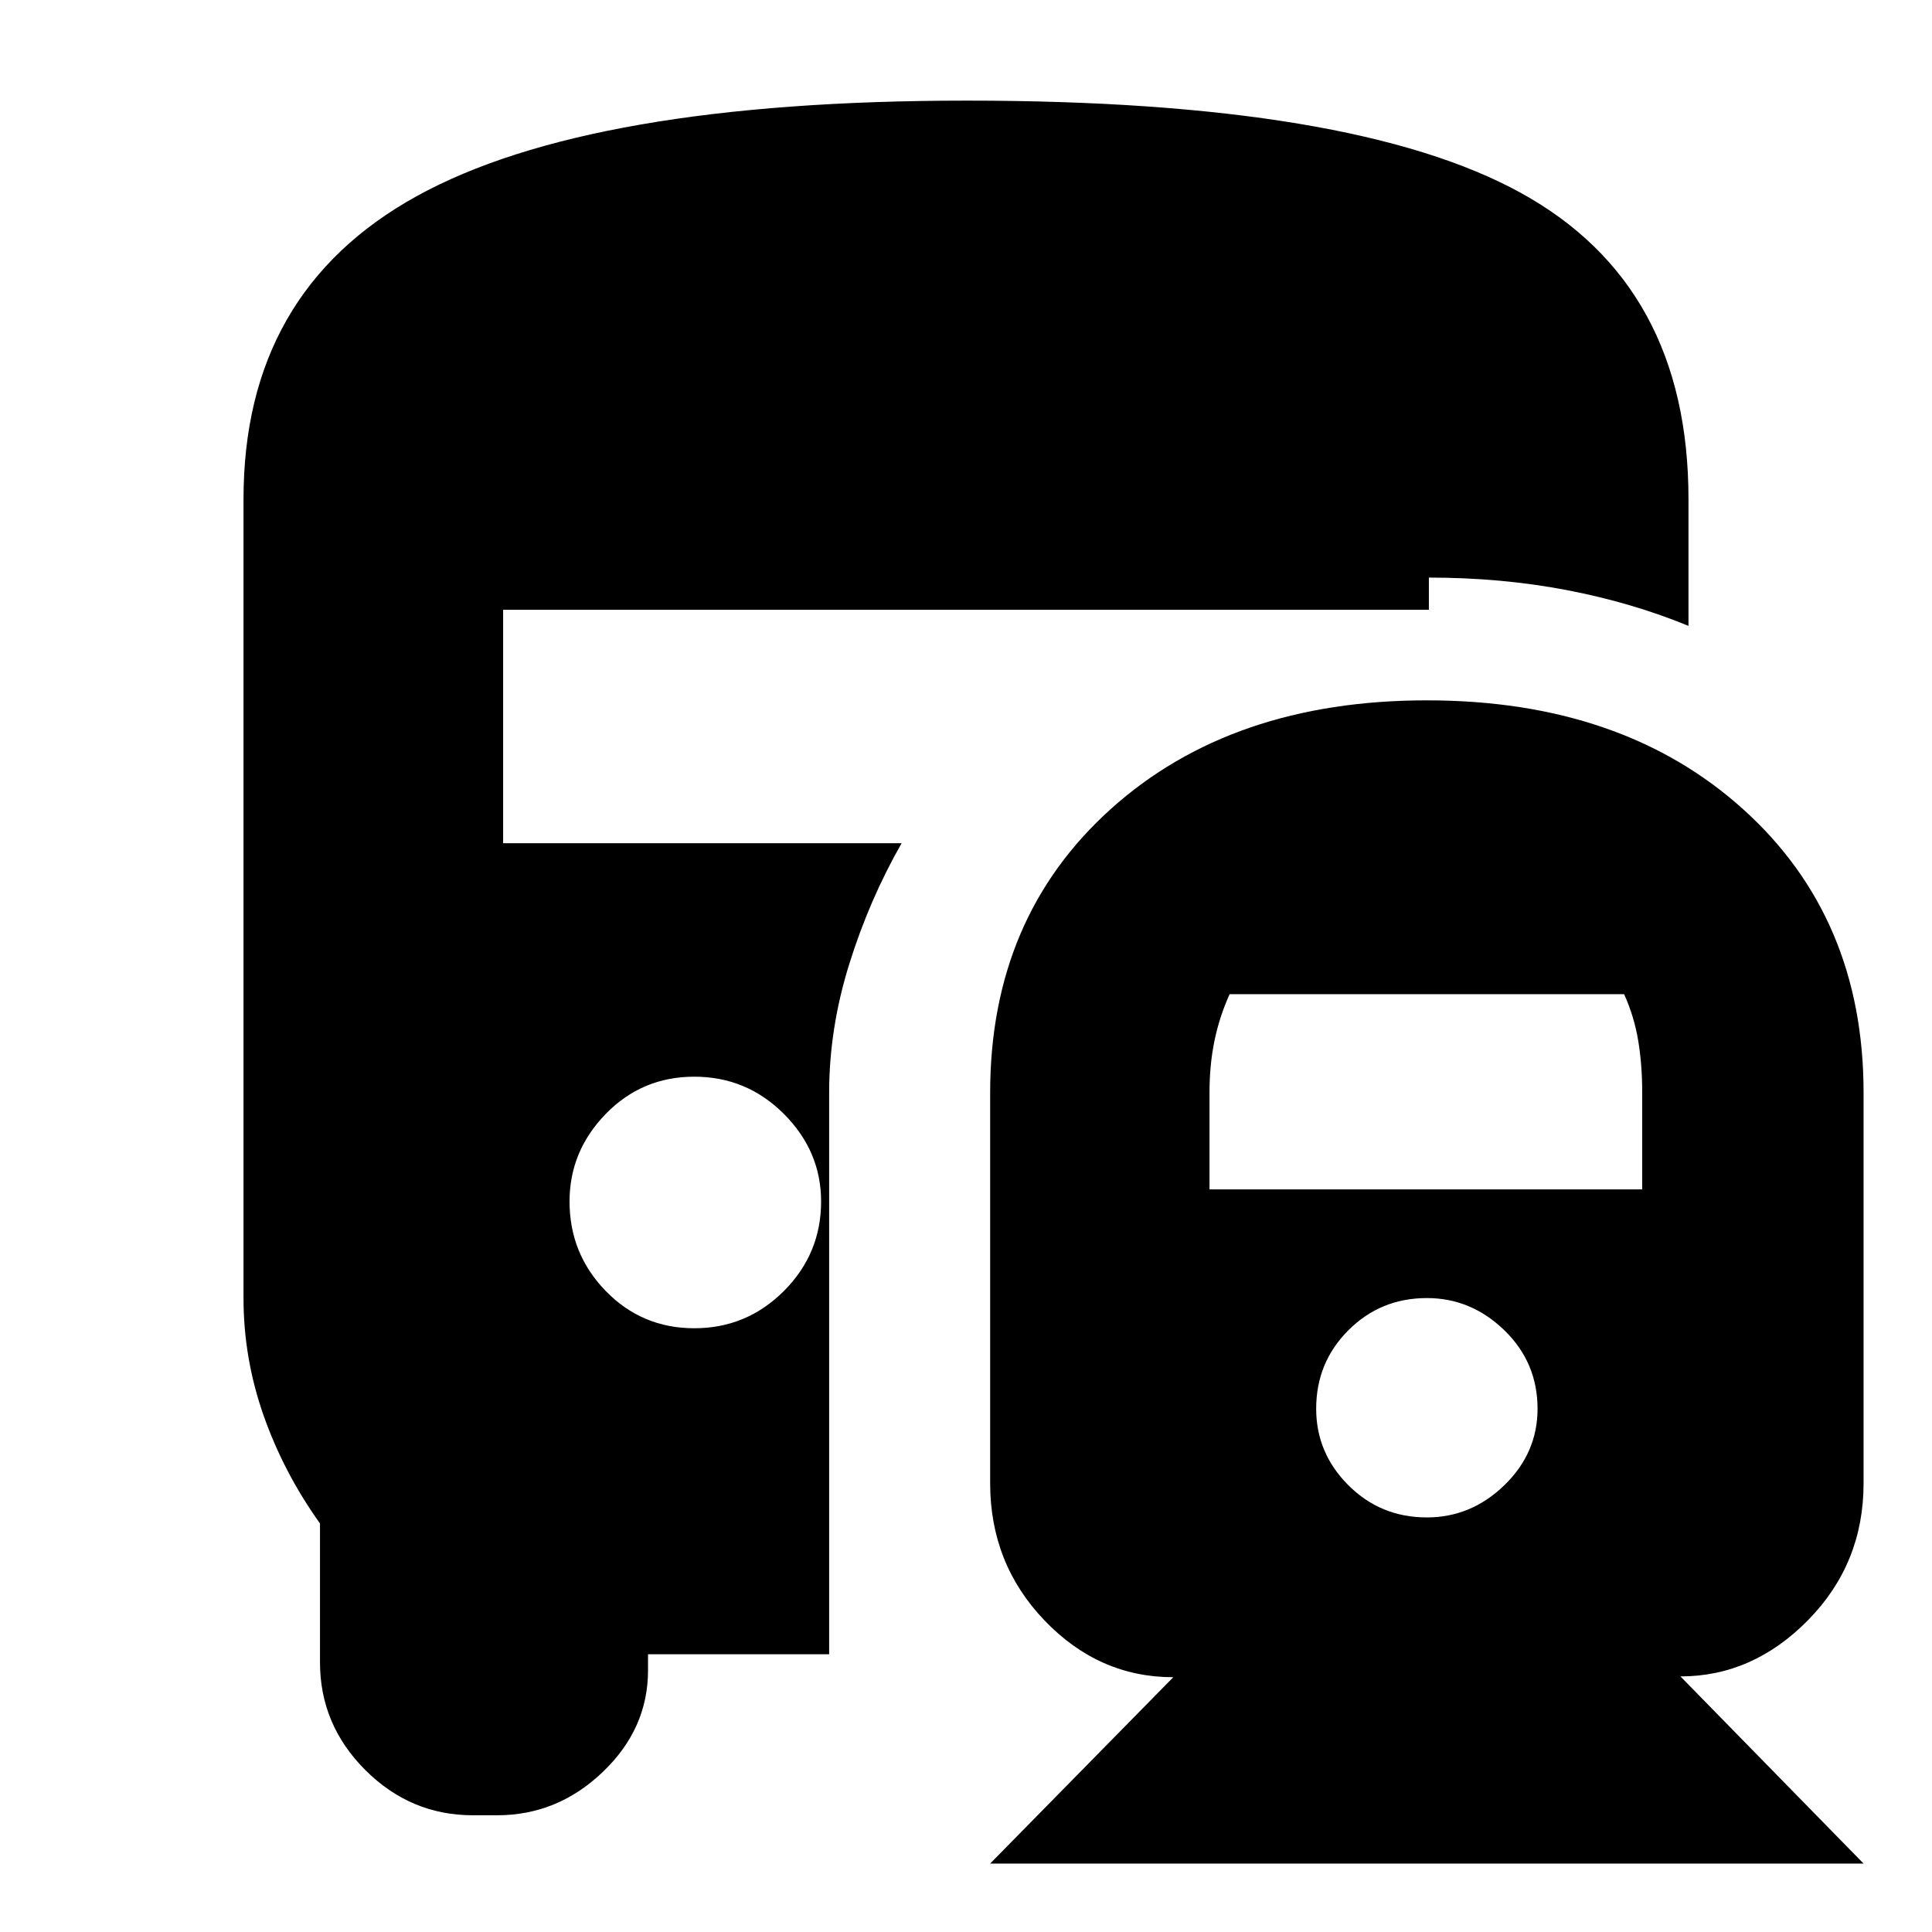 <svg xmlns="http://www.w3.org/2000/svg" height="24" viewBox="0 -960 960 960" width="24"><path d="M345-300q26 0 44.5-18.5T408-363q0-25-18.5-43.5T345-425q-26 0-44 18.5T283-363q0 26 18 44.5t44 18.5ZM492-34l91-92.6q-36.95 0-63.97-28.2Q492-183 492-223v-194q0-87.09 60-141.05Q612-612 709-612t157 53.95q60 53.96 60 141.05v194q0 39.95-27.53 67.98Q870.95-127 835-127l91 93H492Zm217-172q22 0 38.5-16t16.5-38q0-23-16.5-39T709-315q-23 0-39 16t-16 39q0 22 16 38t39 16ZM601-369h215v-48.27q0-13.73-2-25.73t-7-23H611q-5 11-7.5 23t-2.5 25.73V-369ZM235-58q-31 0-53.5-22.5T159-134v-69q-18-25.19-28-53.59Q121-285 121-315v-397q0-103 86-150.5T480.42-910q192.05 0 275.31 45.86Q839-818.28 839-712v63q-28.24-11.62-60.62-17.81Q746-673 710-673v16H250v116h198q-16 28-26 60t-10 64v279h-90v8q0 29-22.5 50.5T247-58h-12Z"/></svg>